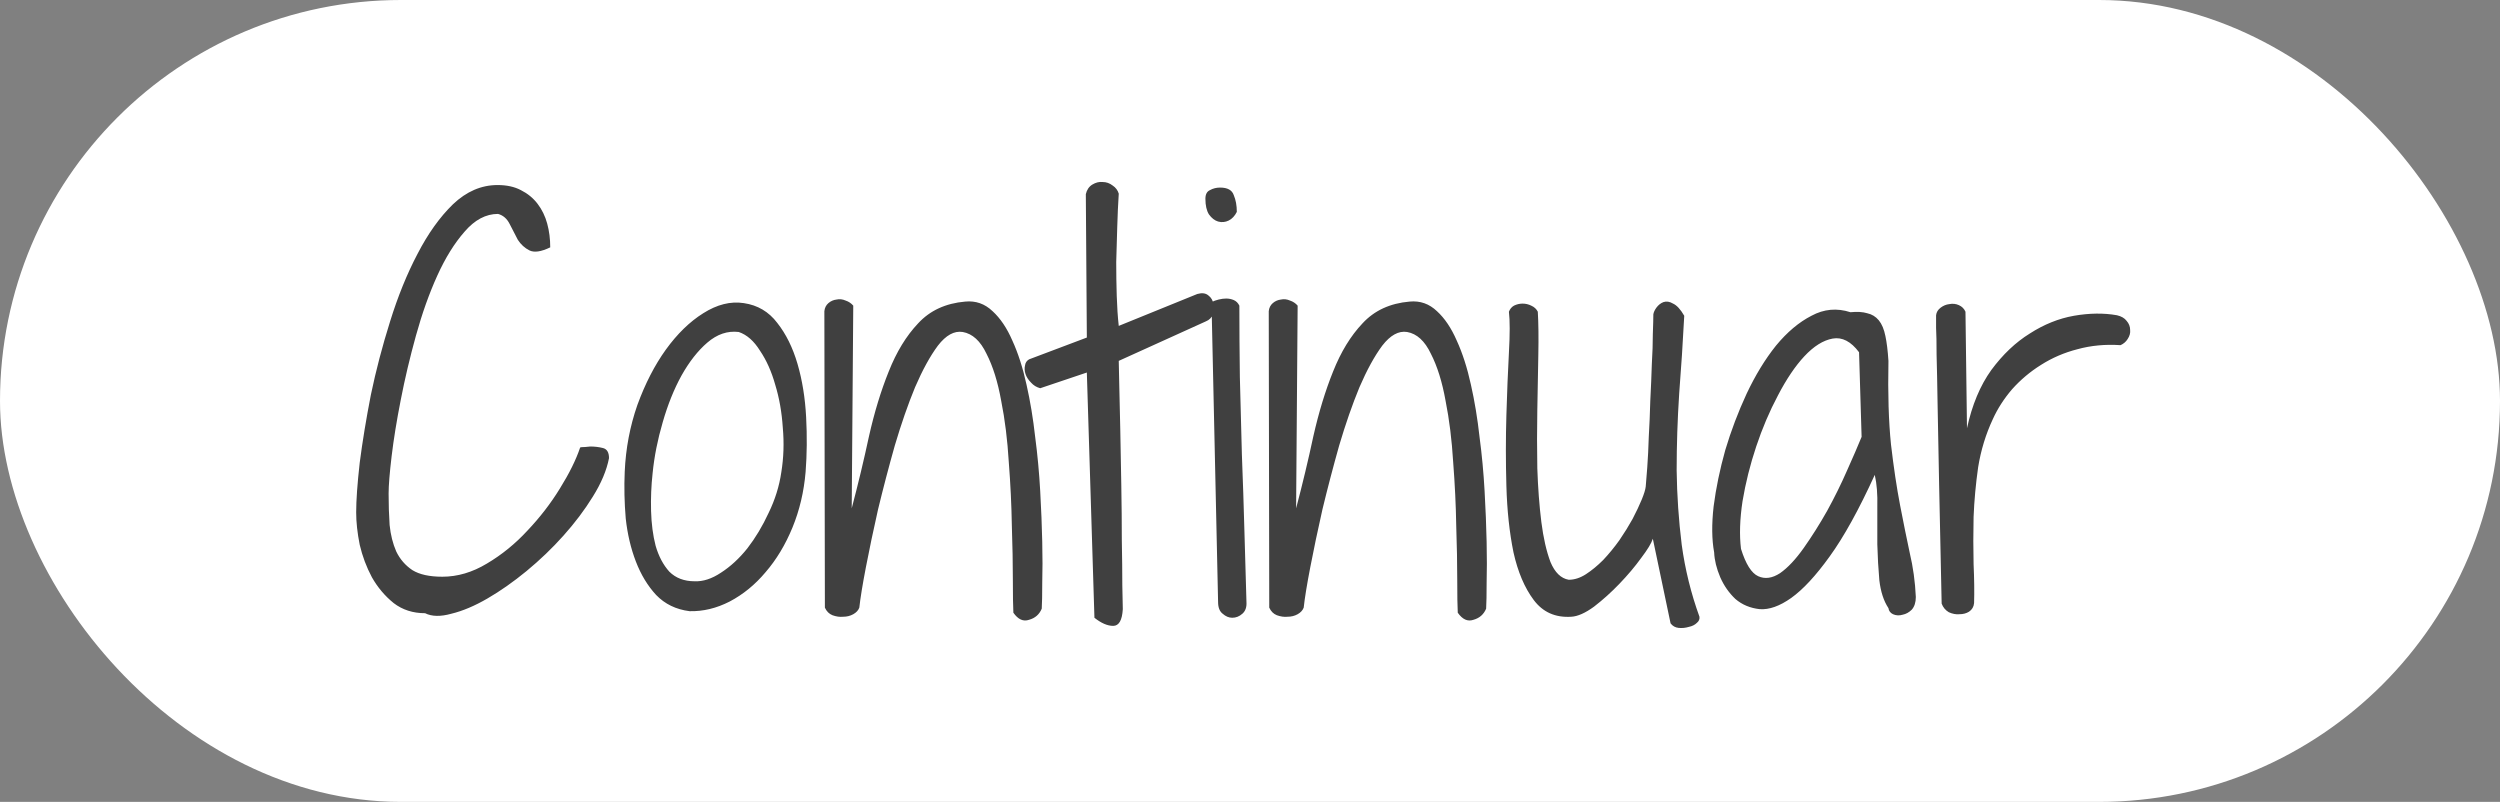 <svg width="106" height="34" viewBox="0 0 106 34" fill="none" xmlns="http://www.w3.org/2000/svg">
<rect x="0" y="0" width="106" height="34" fill="#808080" stroke="none"/>
<rect width="106" height="34" rx="17" fill="white"/>
<path d="M15.102 21.725C15.102 21.209 15.152 20.507 15.252 19.619C15.367 18.731 15.524 17.771 15.725 16.74C15.94 15.709 16.212 14.671 16.541 13.625C16.87 12.565 17.257 11.613 17.701 10.768C18.145 9.908 18.646 9.206 19.205 8.662C19.778 8.118 20.408 7.846 21.096 7.846C21.482 7.846 21.812 7.917 22.084 8.061C22.37 8.204 22.607 8.397 22.793 8.641C22.979 8.884 23.115 9.163 23.201 9.479C23.287 9.794 23.33 10.13 23.33 10.488C22.943 10.675 22.65 10.717 22.449 10.617C22.249 10.517 22.084 10.367 21.955 10.166C21.84 9.951 21.726 9.729 21.611 9.5C21.497 9.271 21.332 9.128 21.117 9.07C20.602 9.07 20.129 9.321 19.699 9.822C19.27 10.309 18.883 10.932 18.539 11.691C18.195 12.45 17.895 13.296 17.637 14.227C17.379 15.158 17.164 16.067 16.992 16.955C16.82 17.829 16.691 18.624 16.605 19.34C16.52 20.056 16.477 20.586 16.477 20.93C16.477 21.388 16.491 21.832 16.52 22.262C16.562 22.677 16.656 23.049 16.799 23.379C16.956 23.708 17.186 23.973 17.486 24.174C17.787 24.36 18.21 24.453 18.754 24.453C19.398 24.453 20.029 24.267 20.645 23.895C21.275 23.522 21.848 23.057 22.363 22.498C22.893 21.939 23.352 21.345 23.738 20.715C24.139 20.07 24.426 19.49 24.598 18.975C24.626 18.96 24.698 18.953 24.812 18.953C24.927 18.939 24.999 18.932 25.027 18.932C25.213 18.932 25.393 18.953 25.564 18.996C25.736 19.039 25.822 19.182 25.822 19.426C25.722 19.941 25.493 20.486 25.135 21.059C24.791 21.617 24.376 22.169 23.889 22.713C23.416 23.243 22.893 23.744 22.32 24.217C21.762 24.675 21.21 25.062 20.666 25.377C20.122 25.692 19.613 25.907 19.141 26.021C18.682 26.15 18.31 26.143 18.023 26C17.508 26 17.064 25.857 16.691 25.57C16.319 25.27 16.011 24.904 15.768 24.475C15.538 24.045 15.367 23.587 15.252 23.1C15.152 22.598 15.102 22.14 15.102 21.725ZM29.238 25.914C28.665 25.842 28.193 25.613 27.82 25.227C27.462 24.84 27.176 24.367 26.961 23.809C26.746 23.25 26.603 22.641 26.531 21.982C26.474 21.309 26.46 20.65 26.488 20.006C26.531 19.018 26.71 18.072 27.025 17.17C27.355 16.268 27.756 15.487 28.229 14.828C28.715 14.155 29.245 13.639 29.818 13.281C30.406 12.909 30.979 12.766 31.537 12.852C32.124 12.938 32.597 13.217 32.955 13.69C33.328 14.162 33.614 14.742 33.815 15.43C34.015 16.117 34.137 16.869 34.18 17.686C34.223 18.488 34.215 19.261 34.158 20.006C34.087 20.851 33.9 21.639 33.6 22.369C33.299 23.1 32.919 23.73 32.461 24.26C32.017 24.79 31.509 25.205 30.936 25.506C30.377 25.792 29.811 25.928 29.238 25.914ZM31.322 14.076C30.85 14.019 30.406 14.169 29.99 14.527C29.589 14.871 29.224 15.337 28.895 15.924C28.579 16.497 28.314 17.156 28.1 17.9C27.885 18.631 27.741 19.354 27.67 20.07C27.613 20.586 27.591 21.116 27.605 21.66C27.62 22.204 27.684 22.699 27.799 23.143C27.928 23.587 28.121 23.952 28.379 24.238C28.651 24.51 29.009 24.646 29.453 24.646C29.811 24.661 30.184 24.539 30.57 24.281C30.971 24.023 31.344 23.68 31.688 23.25C32.031 22.806 32.332 22.305 32.59 21.746C32.862 21.188 33.041 20.615 33.127 20.027C33.227 19.412 33.249 18.781 33.191 18.137C33.148 17.478 33.041 16.869 32.869 16.311C32.712 15.752 32.497 15.272 32.225 14.871C31.967 14.456 31.666 14.191 31.322 14.076ZM34.953 13.195C34.967 13.052 35.025 12.938 35.125 12.852C35.225 12.766 35.34 12.716 35.469 12.701C35.598 12.672 35.727 12.687 35.855 12.744C35.984 12.787 36.092 12.859 36.178 12.959L36.113 21.553C36.385 20.521 36.629 19.505 36.844 18.502C37.073 17.485 37.352 16.568 37.682 15.752C38.011 14.921 38.426 14.241 38.928 13.711C39.429 13.167 40.095 12.859 40.926 12.787C41.37 12.744 41.757 12.88 42.086 13.195C42.415 13.496 42.695 13.912 42.924 14.441C43.167 14.971 43.368 15.594 43.525 16.311C43.683 17.012 43.805 17.75 43.891 18.523C43.991 19.283 44.062 20.049 44.105 20.822C44.148 21.596 44.177 22.312 44.191 22.971C44.206 23.63 44.206 24.21 44.191 24.711C44.191 25.212 44.184 25.578 44.17 25.807C44.07 26.05 43.891 26.208 43.633 26.279C43.389 26.365 43.167 26.265 42.967 25.979C42.953 25.706 42.945 25.241 42.945 24.582C42.945 23.909 42.931 23.143 42.902 22.283C42.888 21.424 42.845 20.529 42.773 19.598C42.716 18.652 42.609 17.786 42.451 16.998C42.308 16.196 42.1 15.53 41.828 15C41.57 14.456 41.234 14.148 40.818 14.076C40.46 14.019 40.109 14.212 39.766 14.656C39.436 15.1 39.114 15.688 38.799 16.418C38.498 17.148 38.212 17.972 37.94 18.889C37.682 19.805 37.445 20.708 37.23 21.596C37.03 22.484 36.858 23.3 36.715 24.045C36.572 24.79 36.478 25.363 36.435 25.764C36.393 25.878 36.307 25.971 36.178 26.043C36.049 26.115 35.906 26.15 35.748 26.15C35.605 26.165 35.454 26.143 35.297 26.086C35.154 26.029 35.046 25.921 34.975 25.764L34.953 13.195ZM46.082 15.795L44.105 16.461C43.948 16.418 43.819 16.339 43.719 16.225C43.604 16.11 43.525 15.988 43.482 15.859C43.44 15.73 43.432 15.609 43.461 15.494C43.475 15.38 43.533 15.294 43.633 15.236L46.082 14.312L46.039 8.232C46.082 8.046 46.175 7.91 46.318 7.824C46.462 7.738 46.605 7.702 46.748 7.717C46.906 7.717 47.049 7.767 47.178 7.867C47.307 7.953 47.393 8.068 47.435 8.211C47.407 8.655 47.385 9.128 47.371 9.629C47.357 10.116 47.342 10.61 47.328 11.111C47.328 11.598 47.335 12.078 47.35 12.551C47.364 13.009 47.393 13.432 47.435 13.818L50.766 12.465C50.966 12.408 51.124 12.429 51.238 12.529C51.353 12.615 51.425 12.737 51.453 12.895C51.496 13.038 51.489 13.181 51.432 13.324C51.374 13.467 51.274 13.568 51.131 13.625L47.435 15.301C47.435 15.444 47.443 15.788 47.457 16.332C47.471 16.862 47.486 17.492 47.5 18.223C47.514 18.953 47.529 19.734 47.543 20.564C47.557 21.395 47.565 22.176 47.565 22.906C47.579 23.637 47.586 24.274 47.586 24.818C47.6 25.348 47.607 25.685 47.607 25.828C47.579 26.301 47.443 26.537 47.199 26.537C46.956 26.537 46.691 26.422 46.404 26.193L46.082 15.795ZM51.367 12.809C51.453 12.766 51.553 12.73 51.668 12.701C51.783 12.672 51.89 12.658 51.99 12.658C52.105 12.658 52.212 12.68 52.312 12.723C52.413 12.766 52.492 12.844 52.549 12.959C52.549 13.89 52.556 14.9 52.57 15.988C52.599 17.062 52.628 18.158 52.656 19.275C52.699 20.378 52.735 21.467 52.764 22.541C52.792 23.615 52.821 24.611 52.85 25.527C52.864 25.742 52.807 25.907 52.678 26.021C52.549 26.136 52.406 26.193 52.248 26.193C52.105 26.193 51.969 26.136 51.84 26.021C51.711 25.921 51.647 25.756 51.647 25.527L51.367 12.809ZM51.109 8.426C51.109 8.24 51.174 8.118 51.303 8.061C51.432 7.989 51.575 7.953 51.732 7.953C52.047 7.953 52.241 8.061 52.312 8.275C52.398 8.476 52.441 8.712 52.441 8.984C52.355 9.156 52.241 9.278 52.098 9.35C51.954 9.421 51.804 9.436 51.647 9.393C51.503 9.35 51.374 9.249 51.26 9.092C51.16 8.934 51.109 8.712 51.109 8.426ZM53.795 13.195C53.809 13.052 53.867 12.938 53.967 12.852C54.067 12.766 54.182 12.716 54.31 12.701C54.44 12.672 54.568 12.687 54.697 12.744C54.826 12.787 54.934 12.859 55.02 12.959L54.955 21.553C55.227 20.521 55.471 19.505 55.685 18.502C55.915 17.485 56.194 16.568 56.523 15.752C56.853 14.921 57.268 14.241 57.77 13.711C58.271 13.167 58.937 12.859 59.768 12.787C60.212 12.744 60.598 12.88 60.928 13.195C61.257 13.496 61.536 13.912 61.766 14.441C62.009 14.971 62.21 15.594 62.367 16.311C62.525 17.012 62.647 17.75 62.732 18.523C62.833 19.283 62.904 20.049 62.947 20.822C62.99 21.596 63.019 22.312 63.033 22.971C63.047 23.63 63.047 24.21 63.033 24.711C63.033 25.212 63.026 25.578 63.012 25.807C62.911 26.05 62.732 26.208 62.475 26.279C62.231 26.365 62.009 26.265 61.809 25.979C61.794 25.706 61.787 25.241 61.787 24.582C61.787 23.909 61.773 23.143 61.744 22.283C61.73 21.424 61.687 20.529 61.615 19.598C61.558 18.652 61.45 17.786 61.293 16.998C61.15 16.196 60.942 15.53 60.67 15C60.412 14.456 60.075 14.148 59.66 14.076C59.302 14.019 58.951 14.212 58.607 14.656C58.278 15.1 57.956 15.688 57.641 16.418C57.34 17.148 57.053 17.972 56.781 18.889C56.523 19.805 56.287 20.708 56.072 21.596C55.872 22.484 55.7 23.3 55.557 24.045C55.413 24.79 55.32 25.363 55.277 25.764C55.234 25.878 55.148 25.971 55.02 26.043C54.891 26.115 54.747 26.15 54.59 26.15C54.447 26.165 54.296 26.143 54.139 26.086C53.995 26.029 53.888 25.921 53.816 25.764L53.795 13.195ZM70.102 13.324C70.116 13.238 70.159 13.145 70.231 13.045C70.316 12.93 70.417 12.852 70.531 12.809C70.66 12.766 70.796 12.787 70.939 12.873C71.097 12.945 71.255 13.117 71.412 13.389C71.355 14.492 71.283 15.594 71.197 16.697C71.126 17.786 71.09 18.867 71.09 19.941C71.104 21.001 71.176 22.054 71.305 23.1C71.448 24.145 71.699 25.162 72.057 26.15C72.071 26.251 72.035 26.337 71.949 26.408C71.863 26.494 71.749 26.551 71.606 26.58C71.462 26.623 71.319 26.637 71.176 26.623C71.033 26.609 70.918 26.544 70.832 26.43L70.08 22.842C70.023 23.028 69.858 23.3 69.586 23.658C69.328 24.016 69.02 24.381 68.662 24.754C68.318 25.112 67.96 25.434 67.588 25.721C67.216 25.993 66.893 26.136 66.621 26.15C65.948 26.193 65.418 25.957 65.031 25.441C64.644 24.926 64.358 24.253 64.172 23.422C64 22.577 63.9 21.639 63.871 20.607C63.842 19.576 63.842 18.574 63.871 17.6C63.9 16.626 63.935 15.745 63.978 14.957C64.022 14.169 64.022 13.589 63.978 13.217C64.022 13.102 64.093 13.016 64.193 12.959C64.308 12.902 64.43 12.873 64.559 12.873C64.688 12.873 64.809 12.902 64.924 12.959C65.053 13.016 65.146 13.102 65.203 13.217C65.232 13.704 65.239 14.312 65.225 15.043C65.21 15.773 65.196 16.554 65.182 17.385C65.167 18.201 65.167 19.025 65.182 19.855C65.21 20.686 65.268 21.445 65.353 22.133C65.439 22.806 65.568 23.372 65.74 23.83C65.926 24.274 66.184 24.525 66.514 24.582C66.757 24.582 67.001 24.503 67.244 24.346C67.488 24.188 67.731 23.988 67.975 23.744C68.218 23.486 68.447 23.207 68.662 22.906C68.877 22.591 69.063 22.29 69.221 22.004C69.378 21.703 69.507 21.431 69.607 21.188C69.708 20.944 69.765 20.758 69.779 20.629C69.794 20.457 69.815 20.185 69.844 19.812C69.872 19.426 69.894 18.996 69.908 18.523C69.937 18.037 69.958 17.521 69.973 16.977C70.001 16.432 70.023 15.924 70.037 15.451C70.066 14.964 70.08 14.534 70.08 14.162C70.094 13.775 70.102 13.496 70.102 13.324ZM80.07 25.785C79.87 25.484 79.741 25.09 79.684 24.604C79.641 24.116 79.612 23.608 79.598 23.078C79.598 22.534 79.598 22.004 79.598 21.488C79.612 20.958 79.576 20.507 79.49 20.135C78.817 21.61 78.18 22.763 77.578 23.594C76.991 24.41 76.447 24.997 75.945 25.355C75.458 25.699 75.014 25.857 74.613 25.828C74.212 25.785 73.868 25.642 73.582 25.398C73.31 25.141 73.095 24.833 72.938 24.475C72.78 24.102 72.694 23.751 72.68 23.422C72.579 22.878 72.572 22.226 72.658 21.467C72.758 20.693 72.923 19.898 73.152 19.082C73.396 18.266 73.697 17.471 74.055 16.697C74.427 15.909 74.842 15.229 75.301 14.656C75.773 14.083 76.275 13.661 76.805 13.389C77.335 13.102 77.886 13.052 78.459 13.238C78.745 13.21 78.982 13.224 79.168 13.281C79.368 13.324 79.533 13.425 79.662 13.582C79.791 13.74 79.884 13.962 79.941 14.248C79.999 14.52 80.042 14.871 80.07 15.301C80.042 16.69 80.078 17.872 80.178 18.846C80.292 19.82 80.421 20.679 80.564 21.424C80.708 22.169 80.844 22.842 80.973 23.443C81.116 24.045 81.202 24.668 81.231 25.312C81.231 25.542 81.173 25.721 81.059 25.85C80.944 25.964 80.815 26.036 80.672 26.064C80.529 26.107 80.393 26.1 80.264 26.043C80.149 25.986 80.085 25.9 80.07 25.785ZM78.824 14.935C78.481 14.477 78.108 14.284 77.707 14.355C77.306 14.427 76.905 14.678 76.504 15.107C76.117 15.523 75.745 16.074 75.387 16.762C75.029 17.435 74.721 18.158 74.463 18.932C74.205 19.705 74.012 20.479 73.883 21.252C73.768 22.011 73.747 22.684 73.818 23.271C74.019 23.916 74.262 24.303 74.549 24.432C74.835 24.561 75.143 24.518 75.473 24.303C75.802 24.074 76.139 23.715 76.482 23.229C76.826 22.741 77.156 22.219 77.471 21.66C77.786 21.087 78.065 20.521 78.309 19.963C78.566 19.39 78.774 18.91 78.932 18.523L78.824 14.935ZM82.326 25.592C82.283 23.615 82.247 21.939 82.219 20.564C82.19 19.189 82.169 18.051 82.154 17.148C82.14 16.246 82.126 15.544 82.111 15.043C82.111 14.527 82.104 14.148 82.09 13.904C82.09 13.661 82.09 13.518 82.09 13.475C82.09 13.417 82.09 13.382 82.09 13.367C82.104 13.238 82.169 13.131 82.283 13.045C82.398 12.959 82.519 12.909 82.648 12.895C82.792 12.866 82.928 12.88 83.057 12.938C83.186 12.995 83.279 13.088 83.336 13.217L83.4 18.158C83.615 17.17 83.959 16.346 84.432 15.688C84.919 15.029 85.463 14.513 86.064 14.141C86.666 13.754 87.289 13.503 87.934 13.389C88.592 13.274 89.201 13.267 89.76 13.367C89.946 13.41 90.082 13.489 90.168 13.604C90.268 13.718 90.318 13.847 90.318 13.99C90.333 14.119 90.297 14.248 90.211 14.377C90.139 14.492 90.039 14.578 89.91 14.635C89.266 14.592 88.657 14.649 88.084 14.807C87.525 14.95 87.01 15.172 86.537 15.473C86.079 15.759 85.671 16.103 85.312 16.504C84.969 16.905 84.697 17.328 84.496 17.771C84.195 18.416 83.988 19.096 83.873 19.812C83.773 20.514 83.708 21.216 83.68 21.918C83.665 22.62 83.665 23.286 83.68 23.916C83.708 24.546 83.716 25.098 83.701 25.57C83.687 25.728 83.615 25.85 83.486 25.936C83.372 26.007 83.236 26.043 83.078 26.043C82.935 26.057 82.784 26.029 82.627 25.957C82.484 25.871 82.383 25.749 82.326 25.592Z" fill="#404040"/>
</svg>
